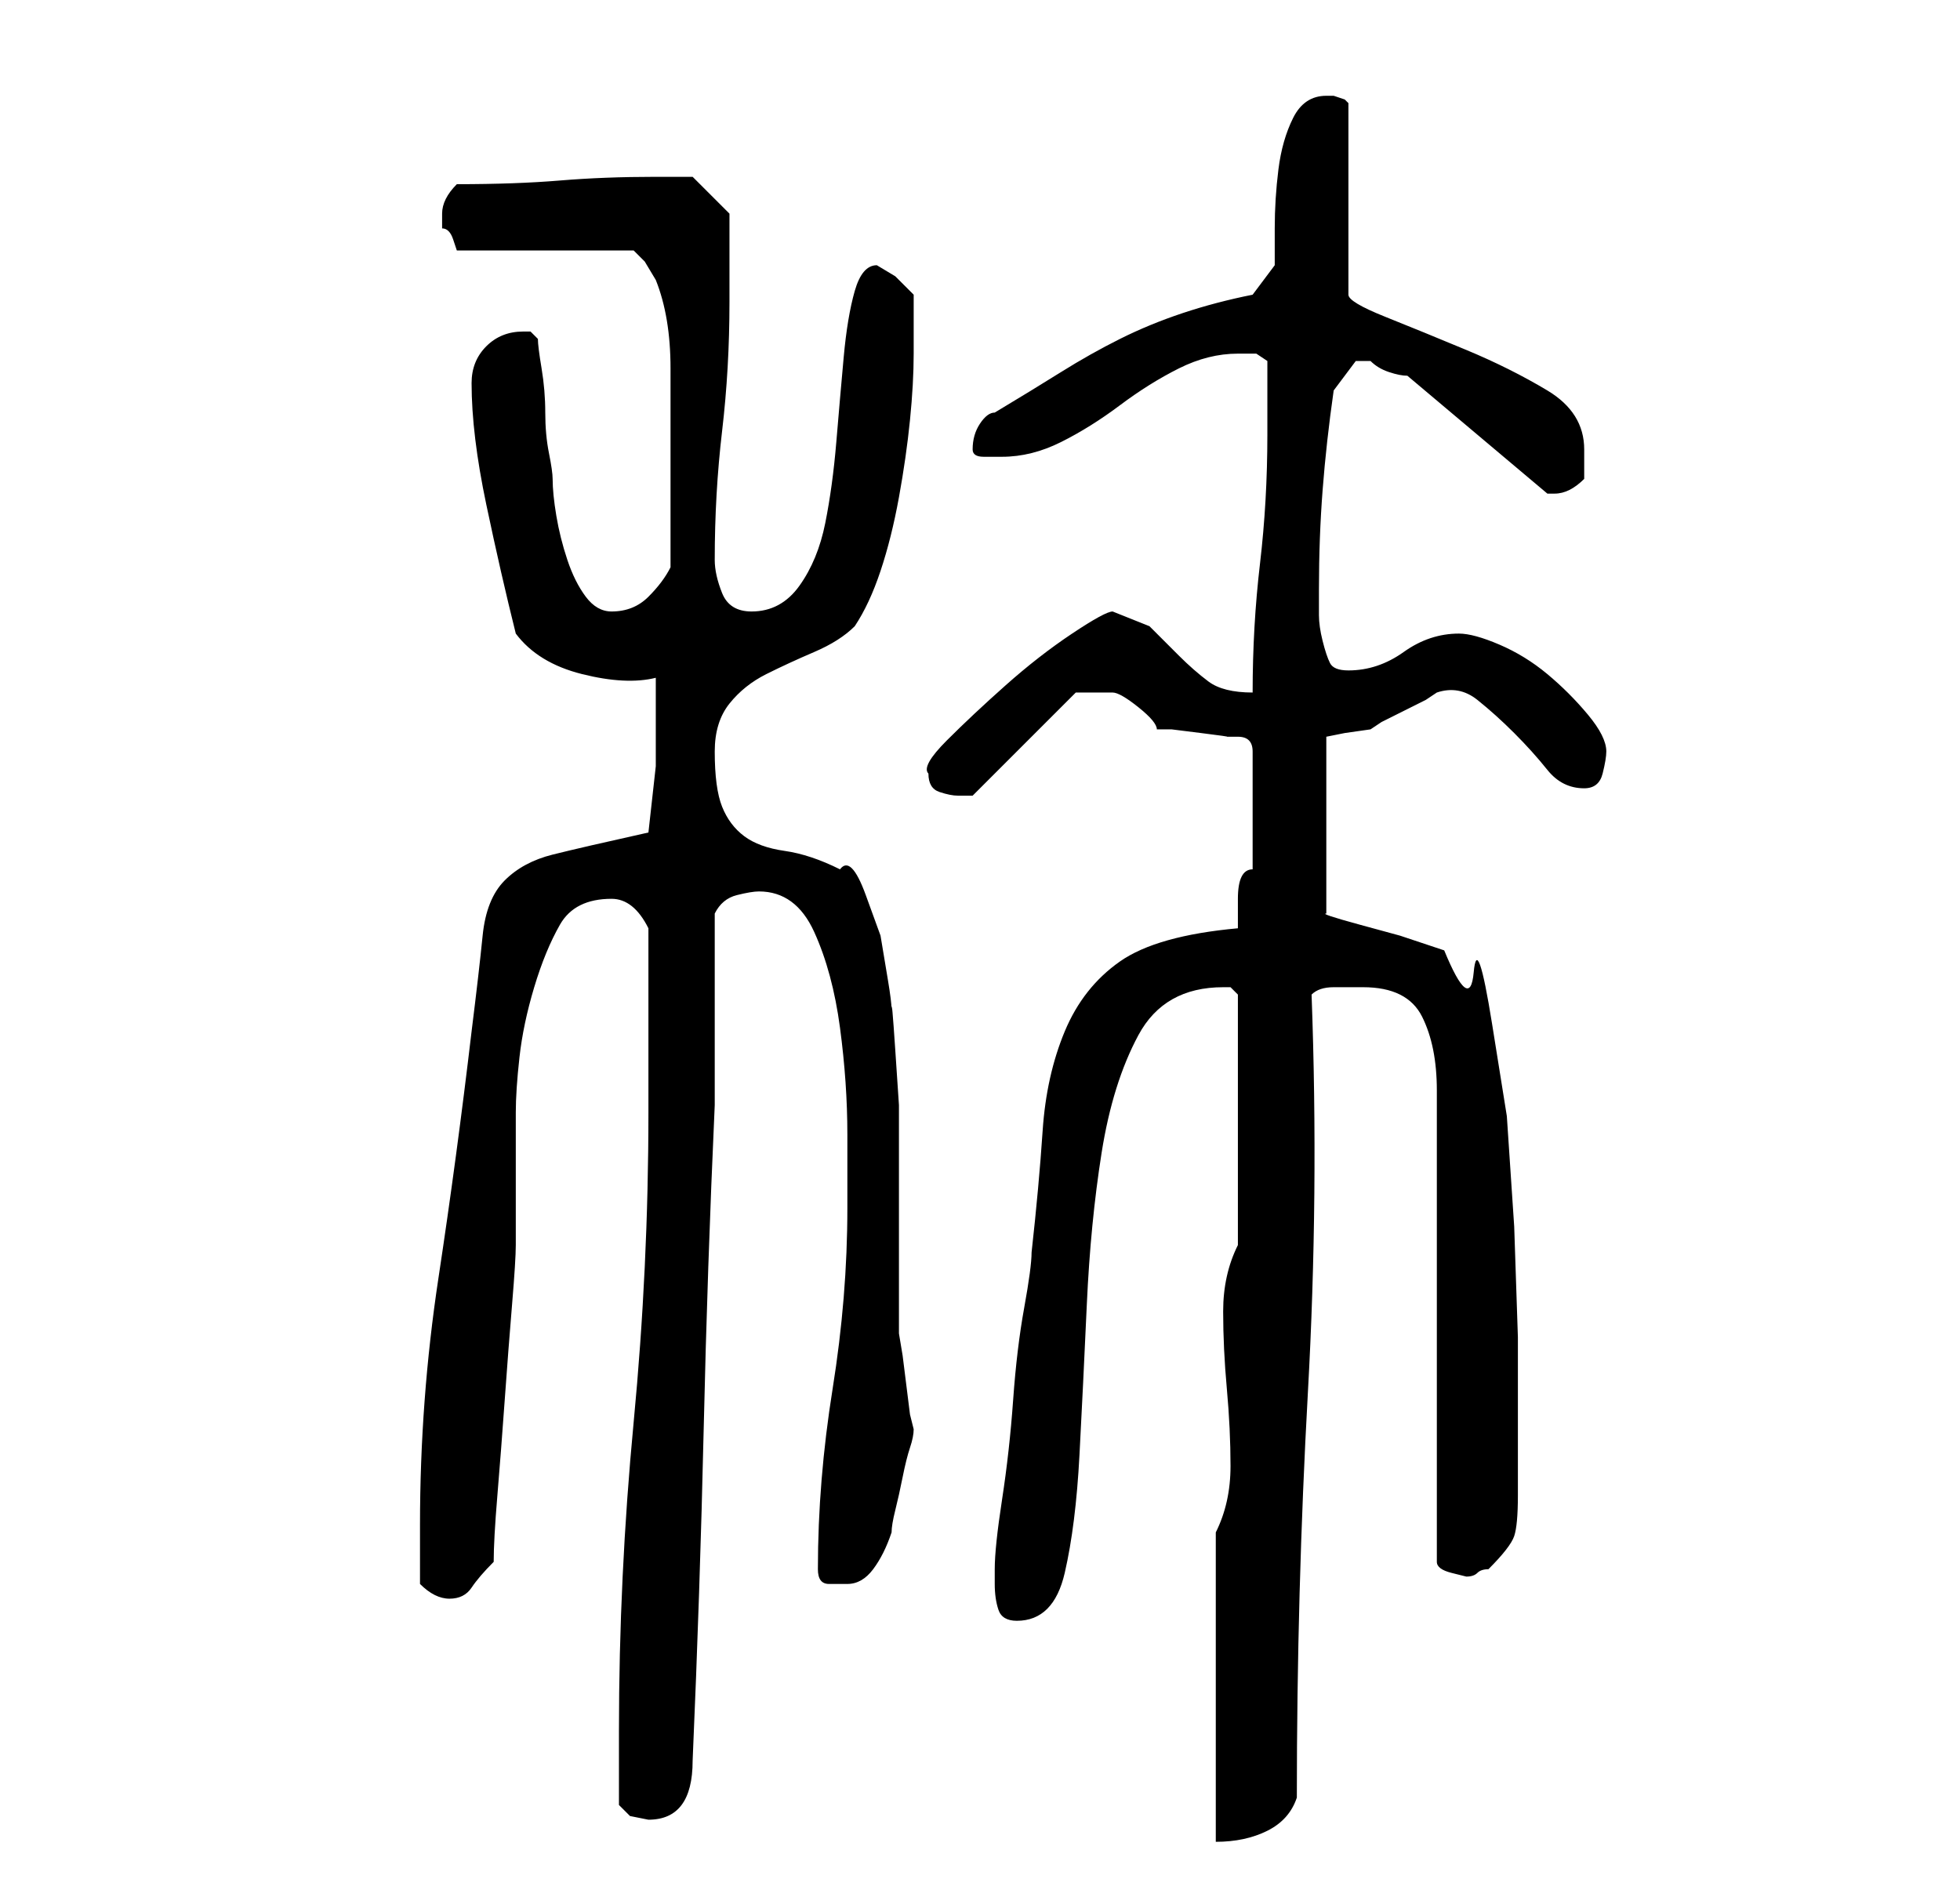 <?xml version="1.0" standalone="no"?>
<!DOCTYPE svg PUBLIC "-//W3C//DTD SVG 1.1//EN" "http://www.w3.org/Graphics/SVG/1.1/DTD/svg11.dtd" >
<svg xmlns="http://www.w3.org/2000/svg" xmlns:xlink="http://www.w3.org/1999/xlink" version="1.1" viewBox="-10 0 266 256">
   <path fill="currentColor"
d="M155 208v42q4 0 7 -1.5t4 -4.5q0 -28 1.5 -55t0.5 -54q1 -1 3 -1h4q6 0 8 4t2 10v64q0 1 2 1.5l2 0.5q1 0 1.5 -0.5t1.5 -0.5q3 -3 3.5 -4.5t0.5 -5.5v-8v-13.5t-0.5 -15l-1 -15t-2 -12.5t-2.5 -7t-4 -3l-6 -2t-5.5 -1.5t-4.5 -1.5v-24l2.5 -0.5t3.5 -0.5l1.5 -1t3 -1.5
t3 -1.5l1.5 -1q3 -1 5.5 1t5 4.5t4.5 5t5 2.5q2 0 2.5 -2t0.5 -3q0 -2 -2.5 -5t-5.5 -5.5t-6.5 -4t-5.5 -1.5q-4 0 -7.5 2.5t-7.5 2.5q-2 0 -2.5 -1t-1 -3t-0.5 -3.5v-3.5q0 -7 0.5 -13.5t1.5 -13.5l3 -4h1h1q1 1 2.5 1.5t2.5 0.5l19 16v0v0h1q1 0 2 -0.5t2 -1.5v-1.5v-2.5
q0 -5 -5 -8t-11 -5.5t-11 -4.5t-5 -3v-26l-0.5 -0.5t-1.5 -0.5h-1q-3 0 -4.5 3t-2 7t-0.5 8v5l-3 4q-5 1 -9.5 2.5t-8.5 3.5t-8 4.5t-9 5.5q-1 0 -2 1.5t-1 3.5q0 1 1.5 1h2.5q4 0 8 -2t8 -5t8 -5t8 -2h2.5t1.5 1v10q0 9 -1 17.5t-1 17.5q-4 0 -6 -1.5t-4 -3.5l-4 -4t-5 -2
q-1 0 -5.5 3t-9 7t-8 7.5t-2.5 4.5q0 2 1.5 2.5t2.5 0.5h2l14 -14h1h1h2h1q1 0 3.5 2t2.5 3h2t4 0.5t3.5 0.5h1.5q1 0 1.5 0.5t0.5 1.5v16q-1 0 -1.5 1t-0.5 3v2.5v1.5q-11 1 -16 4.5t-7.5 9.5t-3 13.5t-1.5 16.5q0 2 -1 7.5t-1.5 12.5t-1.5 13.5t-1 9.5v2q0 2 0.5 3.5
t2.5 1.5q5 0 6.5 -6.5t2 -16t1 -20.5t2 -20.5t5 -16t11.5 -6.5h1l0.5 0.5l0.5 0.5v34q-2 4 -2 9t0.5 10.5t0.5 10.5t-2 9zM74 245l1.5 1.5t2.5 0.5q6 0 6 -8q1 -23 1.5 -45t1.5 -44v-5.5v-7.5v-7.5v-5.5q1 -2 3 -2.5t3 -0.5q5 0 7.5 5.5t3.5 13t1 14.5v10q0 12 -2 24.5
t-2 24.5q0 2 1.5 2h2.5q2 0 3.5 -2t2.5 -5q0 -1 0.5 -3t1 -4.5t1 -4t0.5 -2.5l-0.5 -2t-0.5 -4t-0.5 -4t-0.5 -3v-19v-4.5v-7.5t-0.5 -7.5t-0.5 -5.5q0 -1 -0.5 -4l-1 -6t-2 -5.5t-3.5 -3.5q-4 -2 -7.5 -2.5t-5.5 -2t-3 -4t-1 -7.5q0 -4 2 -6.5t5 -4t6.5 -3t5.5 -3.5
q2 -3 3.5 -7.5t2.5 -10t1.5 -10.5t0.5 -9v-4v-4l-2.5 -2.5t-2.5 -1.5q-2 0 -3 3.5t-1.5 9t-1 11.5t-1.5 11t-3.5 8.5t-6.5 3.5q-3 0 -4 -2.5t-1 -4.5q0 -9 1 -17.5t1 -17.5v-3v-4v-4v-1l-5 -5h-2h-3q-7 0 -13 0.5t-14 0.5q-1 1 -1.5 2t-0.5 2v2q1 0 1.5 1.5l0.5 1.5h24
l1.5 1.5t1.5 2.5q2 5 2 12v11v4v4v5v3q-1 2 -3 4t-5 2q-2 0 -3.5 -2t-2.5 -5t-1.5 -6t-0.5 -5q0 -1 -0.5 -3.5t-0.5 -5.5t-0.5 -6t-0.5 -4l-0.5 -0.5l-0.5 -0.5h-1q-3 0 -5 2t-2 5q0 7 2 16.5t4 17.5q3 4 9 5.5t10 0.5v5v7t-1 9q-9 2 -13 3t-6.5 3.5t-3 7.5t-1.5 13
q-2 17 -4.5 33.5t-2.5 33.5v8q1 1 2 1.5t2 0.5q2 0 3 -1.5t3 -3.5q0 -3 0.5 -9t1 -13t1 -13t0.5 -8v-4v-5v-6v-3q0 -3 0.5 -7.5t2 -9.5t3.5 -8.5t7 -3.5q3 0 5 4v25q0 21 -2 42t-2 42v5v5z" />
</svg>
